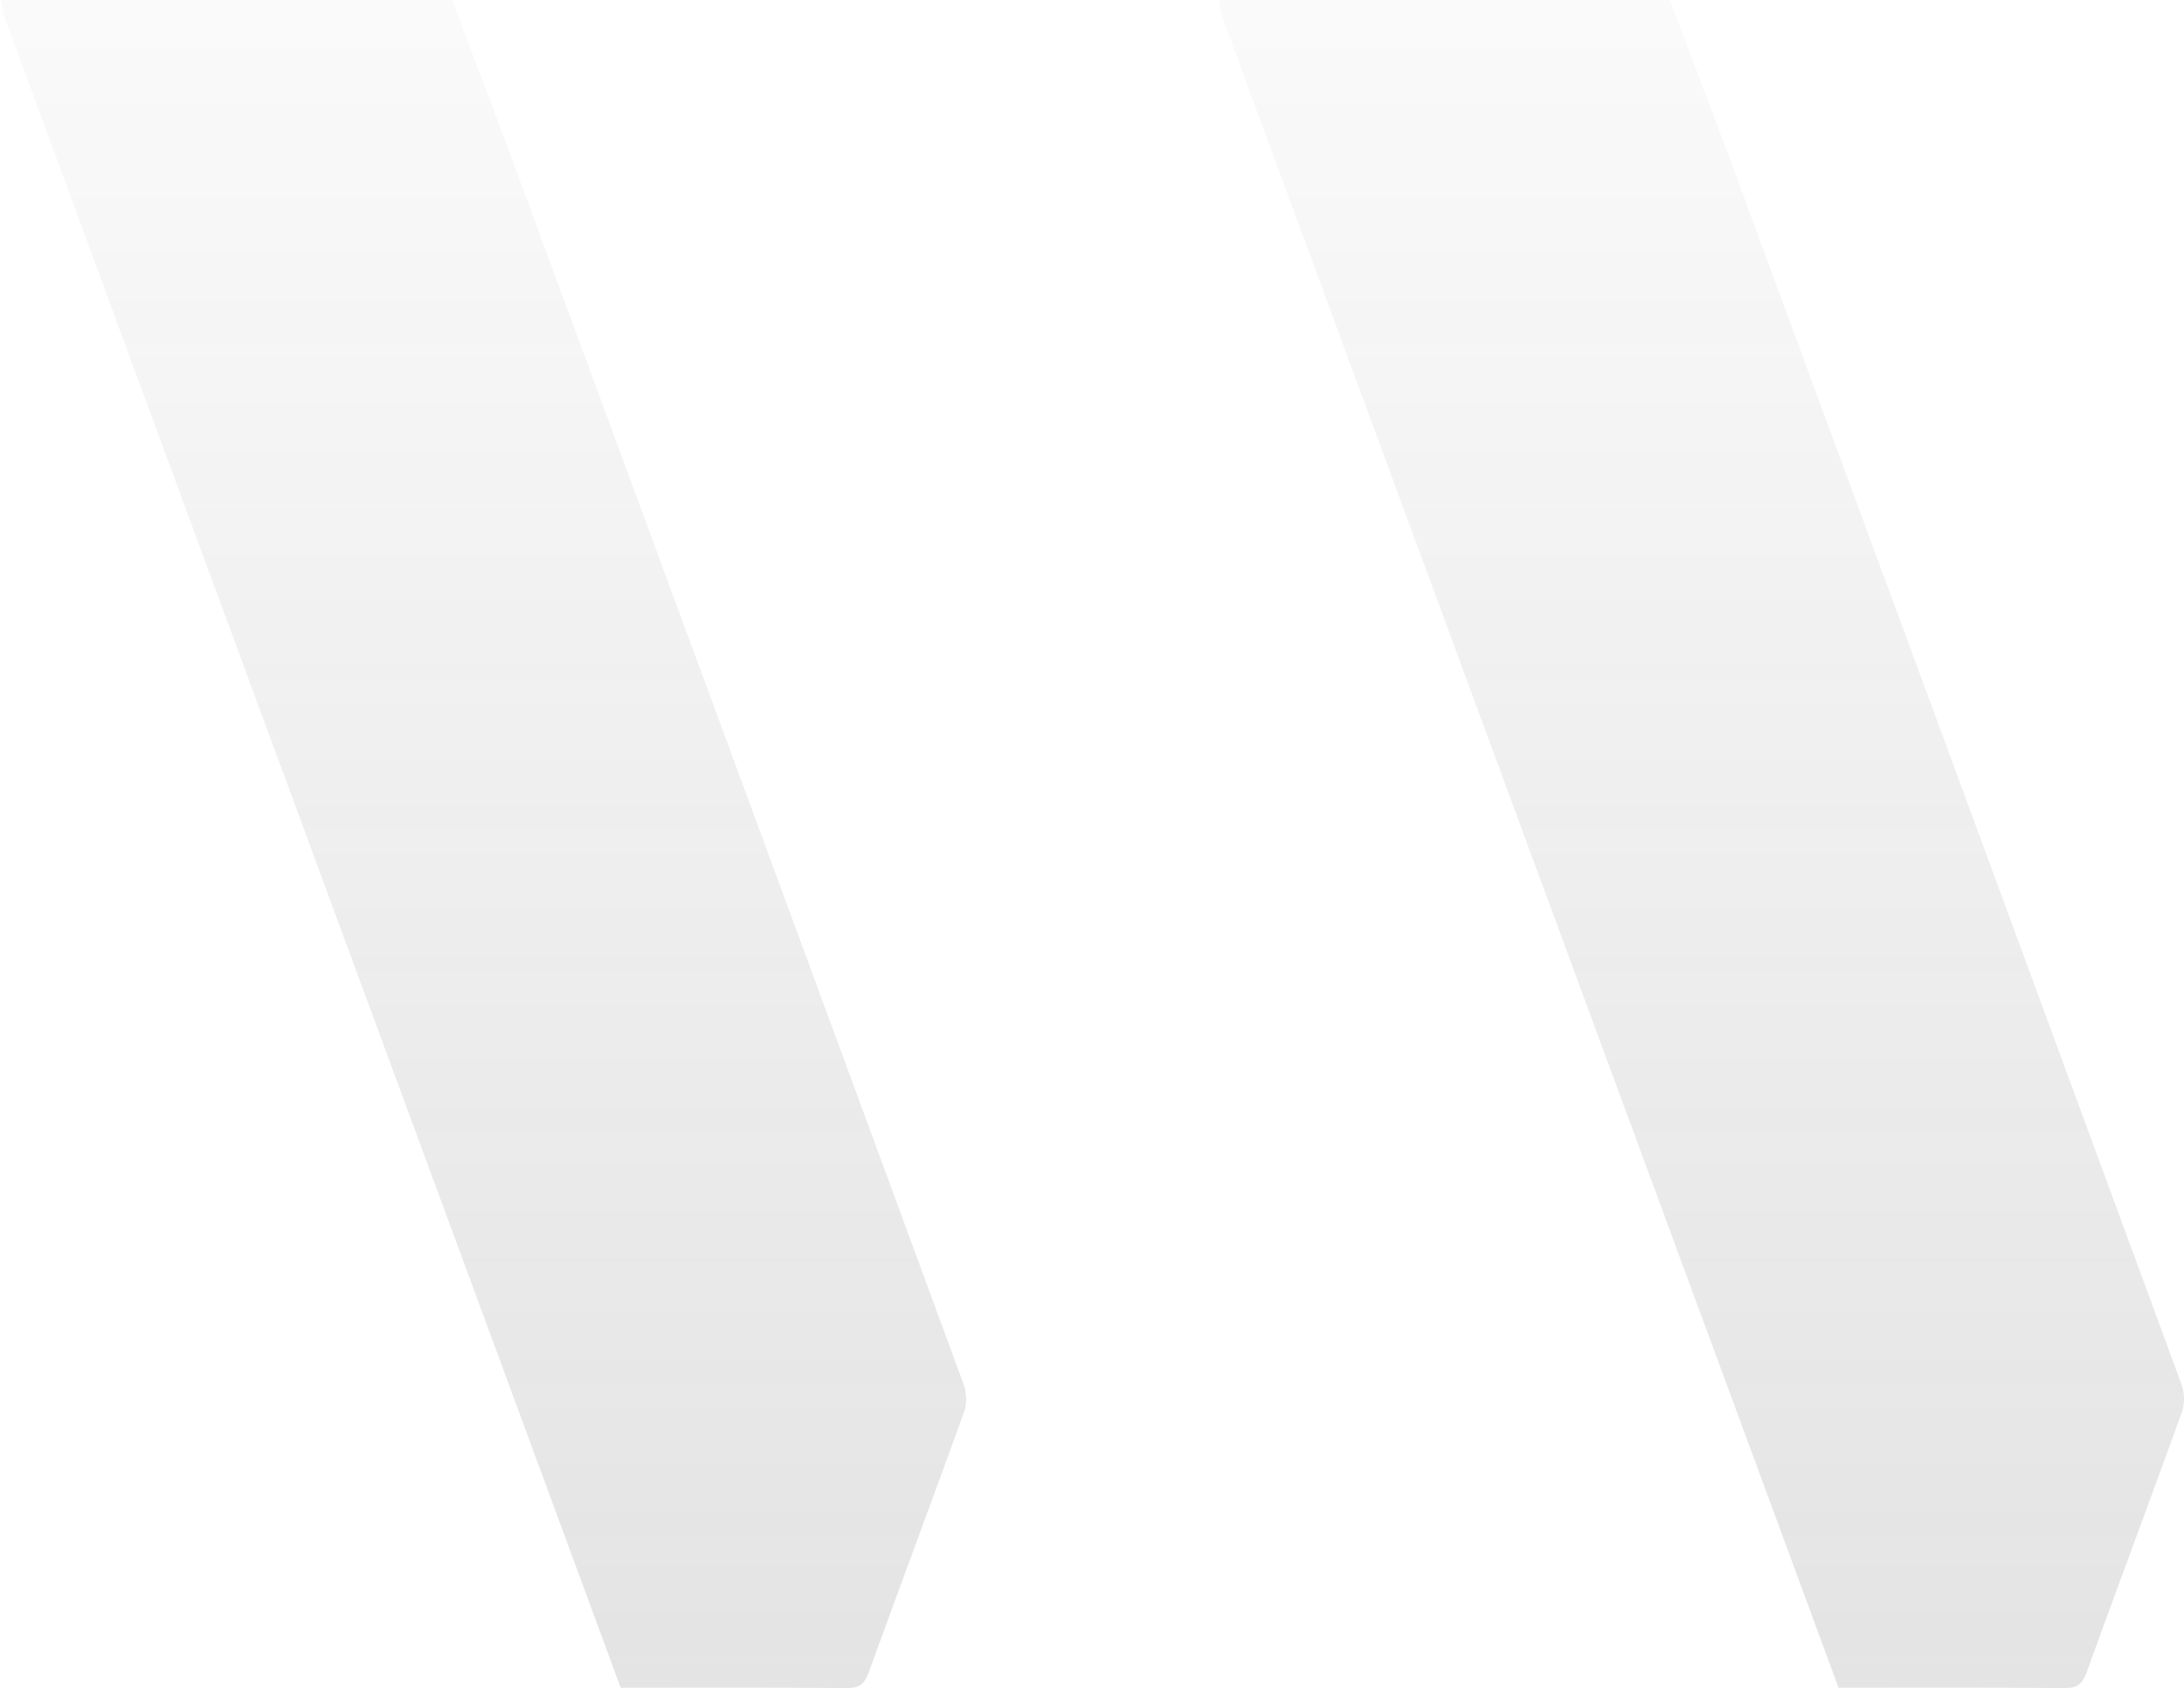 <svg width="1325" height="1024" viewBox="0 0 1325 1024" fill="none" xmlns="http://www.w3.org/2000/svg">
<g opacity="0.16">
<path d="M1011.94 -2.981C1024.17 29.355 1036.62 61.616 1048.58 94.045C1140.33 342.538 1232.02 591.05 1323.45 839.655C1325.3 844.669 1325.58 851.453 1323.79 856.41C1304.74 909.247 1284.99 961.824 1265.85 1014.64C1263.28 1021.76 1260 1024.07 1252.37 1024C1206.9 1023.59 1161.41 1023.79 1115.41 1023.79C1099.96 981.896 1084.68 940.391 1069.36 898.885C960.263 603.258 851.146 307.649 742.141 11.984C740.389 7.232 739.923 2.013 738.861 -2.981C829.882 -2.981 920.903 -2.981 1011.92 -2.981H1011.94Z" fill="url(#paint0_linear_101_884)"/>
<path d="M273.082 -2.981C285.308 29.355 297.757 61.616 309.721 94.045C401.469 342.538 493.162 591.05 584.593 839.655C586.438 844.669 586.717 851.453 584.928 856.41C565.882 909.247 546.127 961.824 526.987 1014.64C524.415 1021.76 521.135 1024.07 513.513 1024C468.039 1023.59 422.548 1023.79 376.552 1023.79C361.103 981.896 345.821 940.391 330.501 898.885C221.403 603.258 112.285 307.649 3.28 11.984C1.528 7.232 1.062 2.013 0 -2.981C91.021 -2.981 182.042 -2.981 273.063 -2.981H273.082Z" fill="url(#paint1_linear_101_884)"/>
</g>
<defs>
<linearGradient id="paint0_linear_101_884" x1="1031.93" y1="-2.981" x2="1031.93" y2="1024" gradientUnits="userSpaceOnUse">
<stop stop-color="#404040" stop-opacity="0.16"/>
<stop offset="1" stop-color="#515151"/>
</linearGradient>
<linearGradient id="paint1_linear_101_884" x1="293.066" y1="-2.981" x2="293.066" y2="1024" gradientUnits="userSpaceOnUse">
<stop stop-color="#404040" stop-opacity="0.16"/>
<stop offset="1" stop-color="#515151"/>
</linearGradient>
</defs>
</svg>
